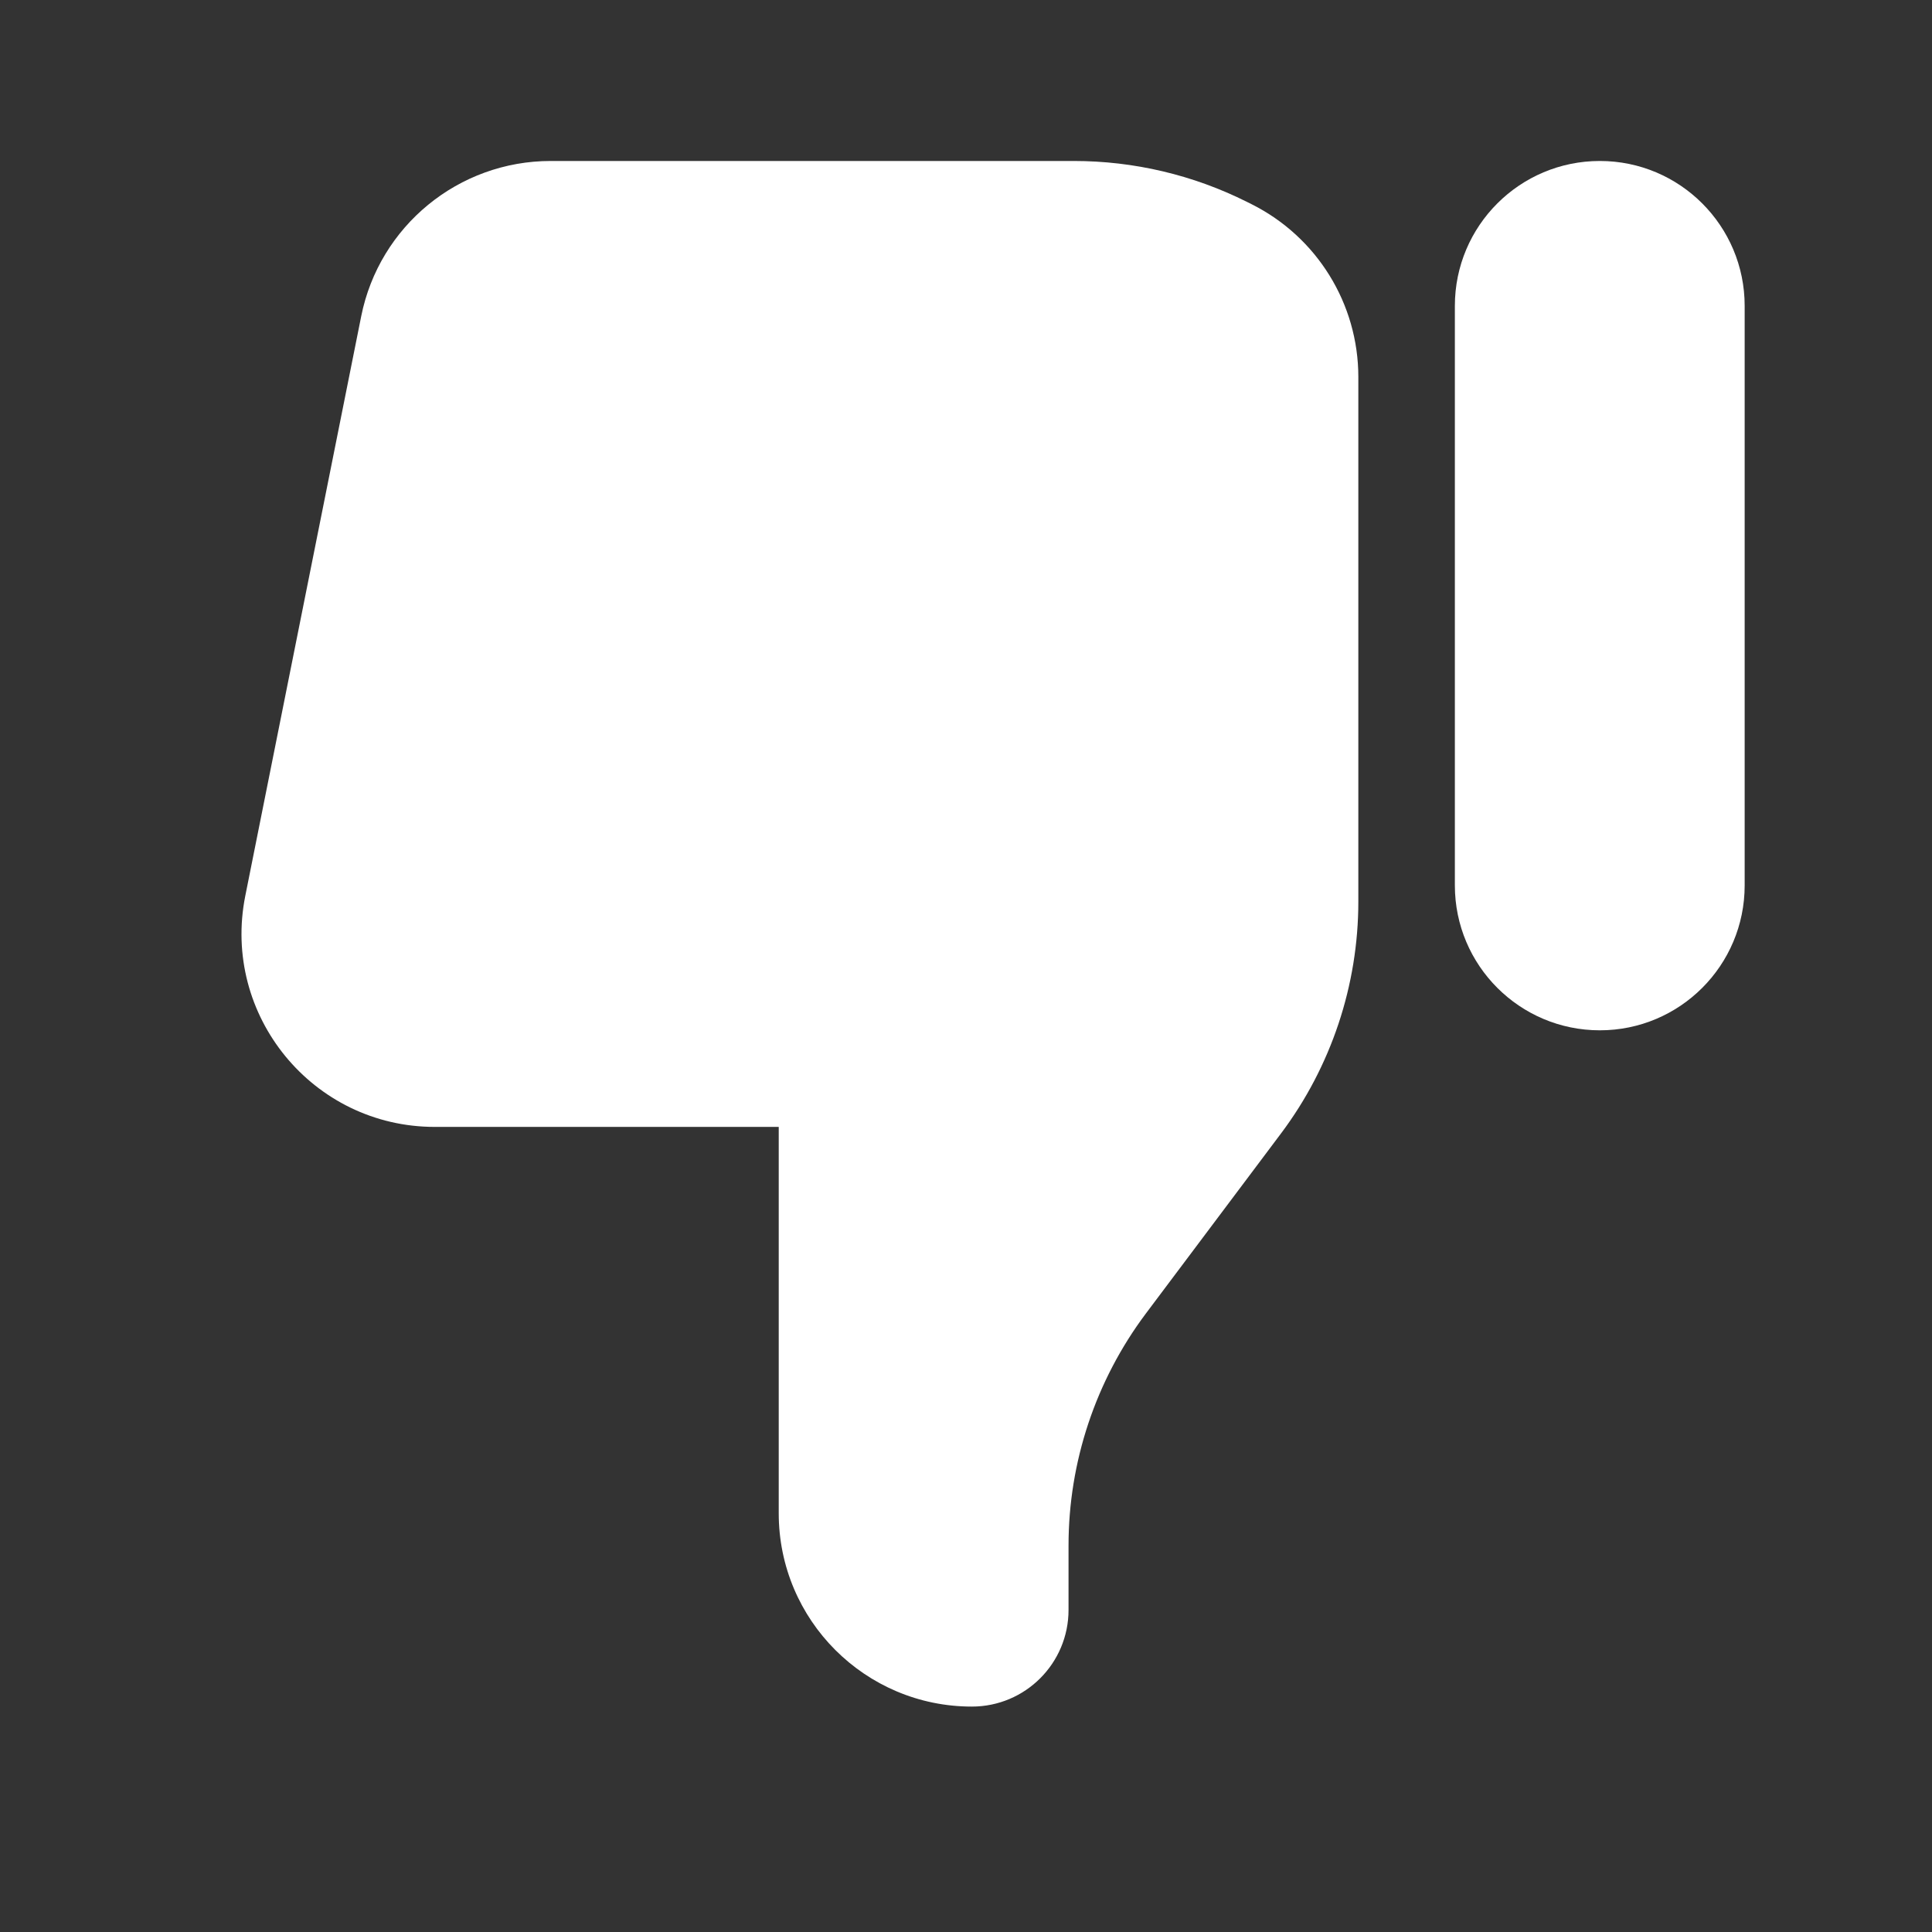 <svg width="28" height="28" viewBox="0 0 28 28" fill="none" xmlns="http://www.w3.org/2000/svg">
<rect x="0" y="0" width="28" height="28" fill="#333333" stroke="none"/>
<path d="M25.285 12.832C25.285 13.992 24.345 14.932 23.186 14.932C22.026 14.932 21.085 13.992 21.085 12.832V4.433C21.085 3.273 22.026 2.333 23.186 2.333C24.345 2.333 25.285 3.273 25.285 4.433V12.832Z" fill="white"/>
<path d="M19.686 13.066V5.463C19.686 4.402 19.086 3.433 18.138 2.959L18.068 2.924C17.29 2.535 16.433 2.333 15.563 2.333H7.981C6.646 2.333 5.497 3.275 5.235 4.583L3.555 12.983C3.209 14.716 4.534 16.332 6.301 16.332H11.286V21.933C11.286 23.479 12.539 24.733 14.085 24.733C14.859 24.733 15.486 24.106 15.486 23.332V22.399C15.486 21.188 15.879 20.009 16.605 19.039L18.566 16.426C19.293 15.457 19.686 14.277 19.686 13.066Z" fill="white"/>
</svg>
